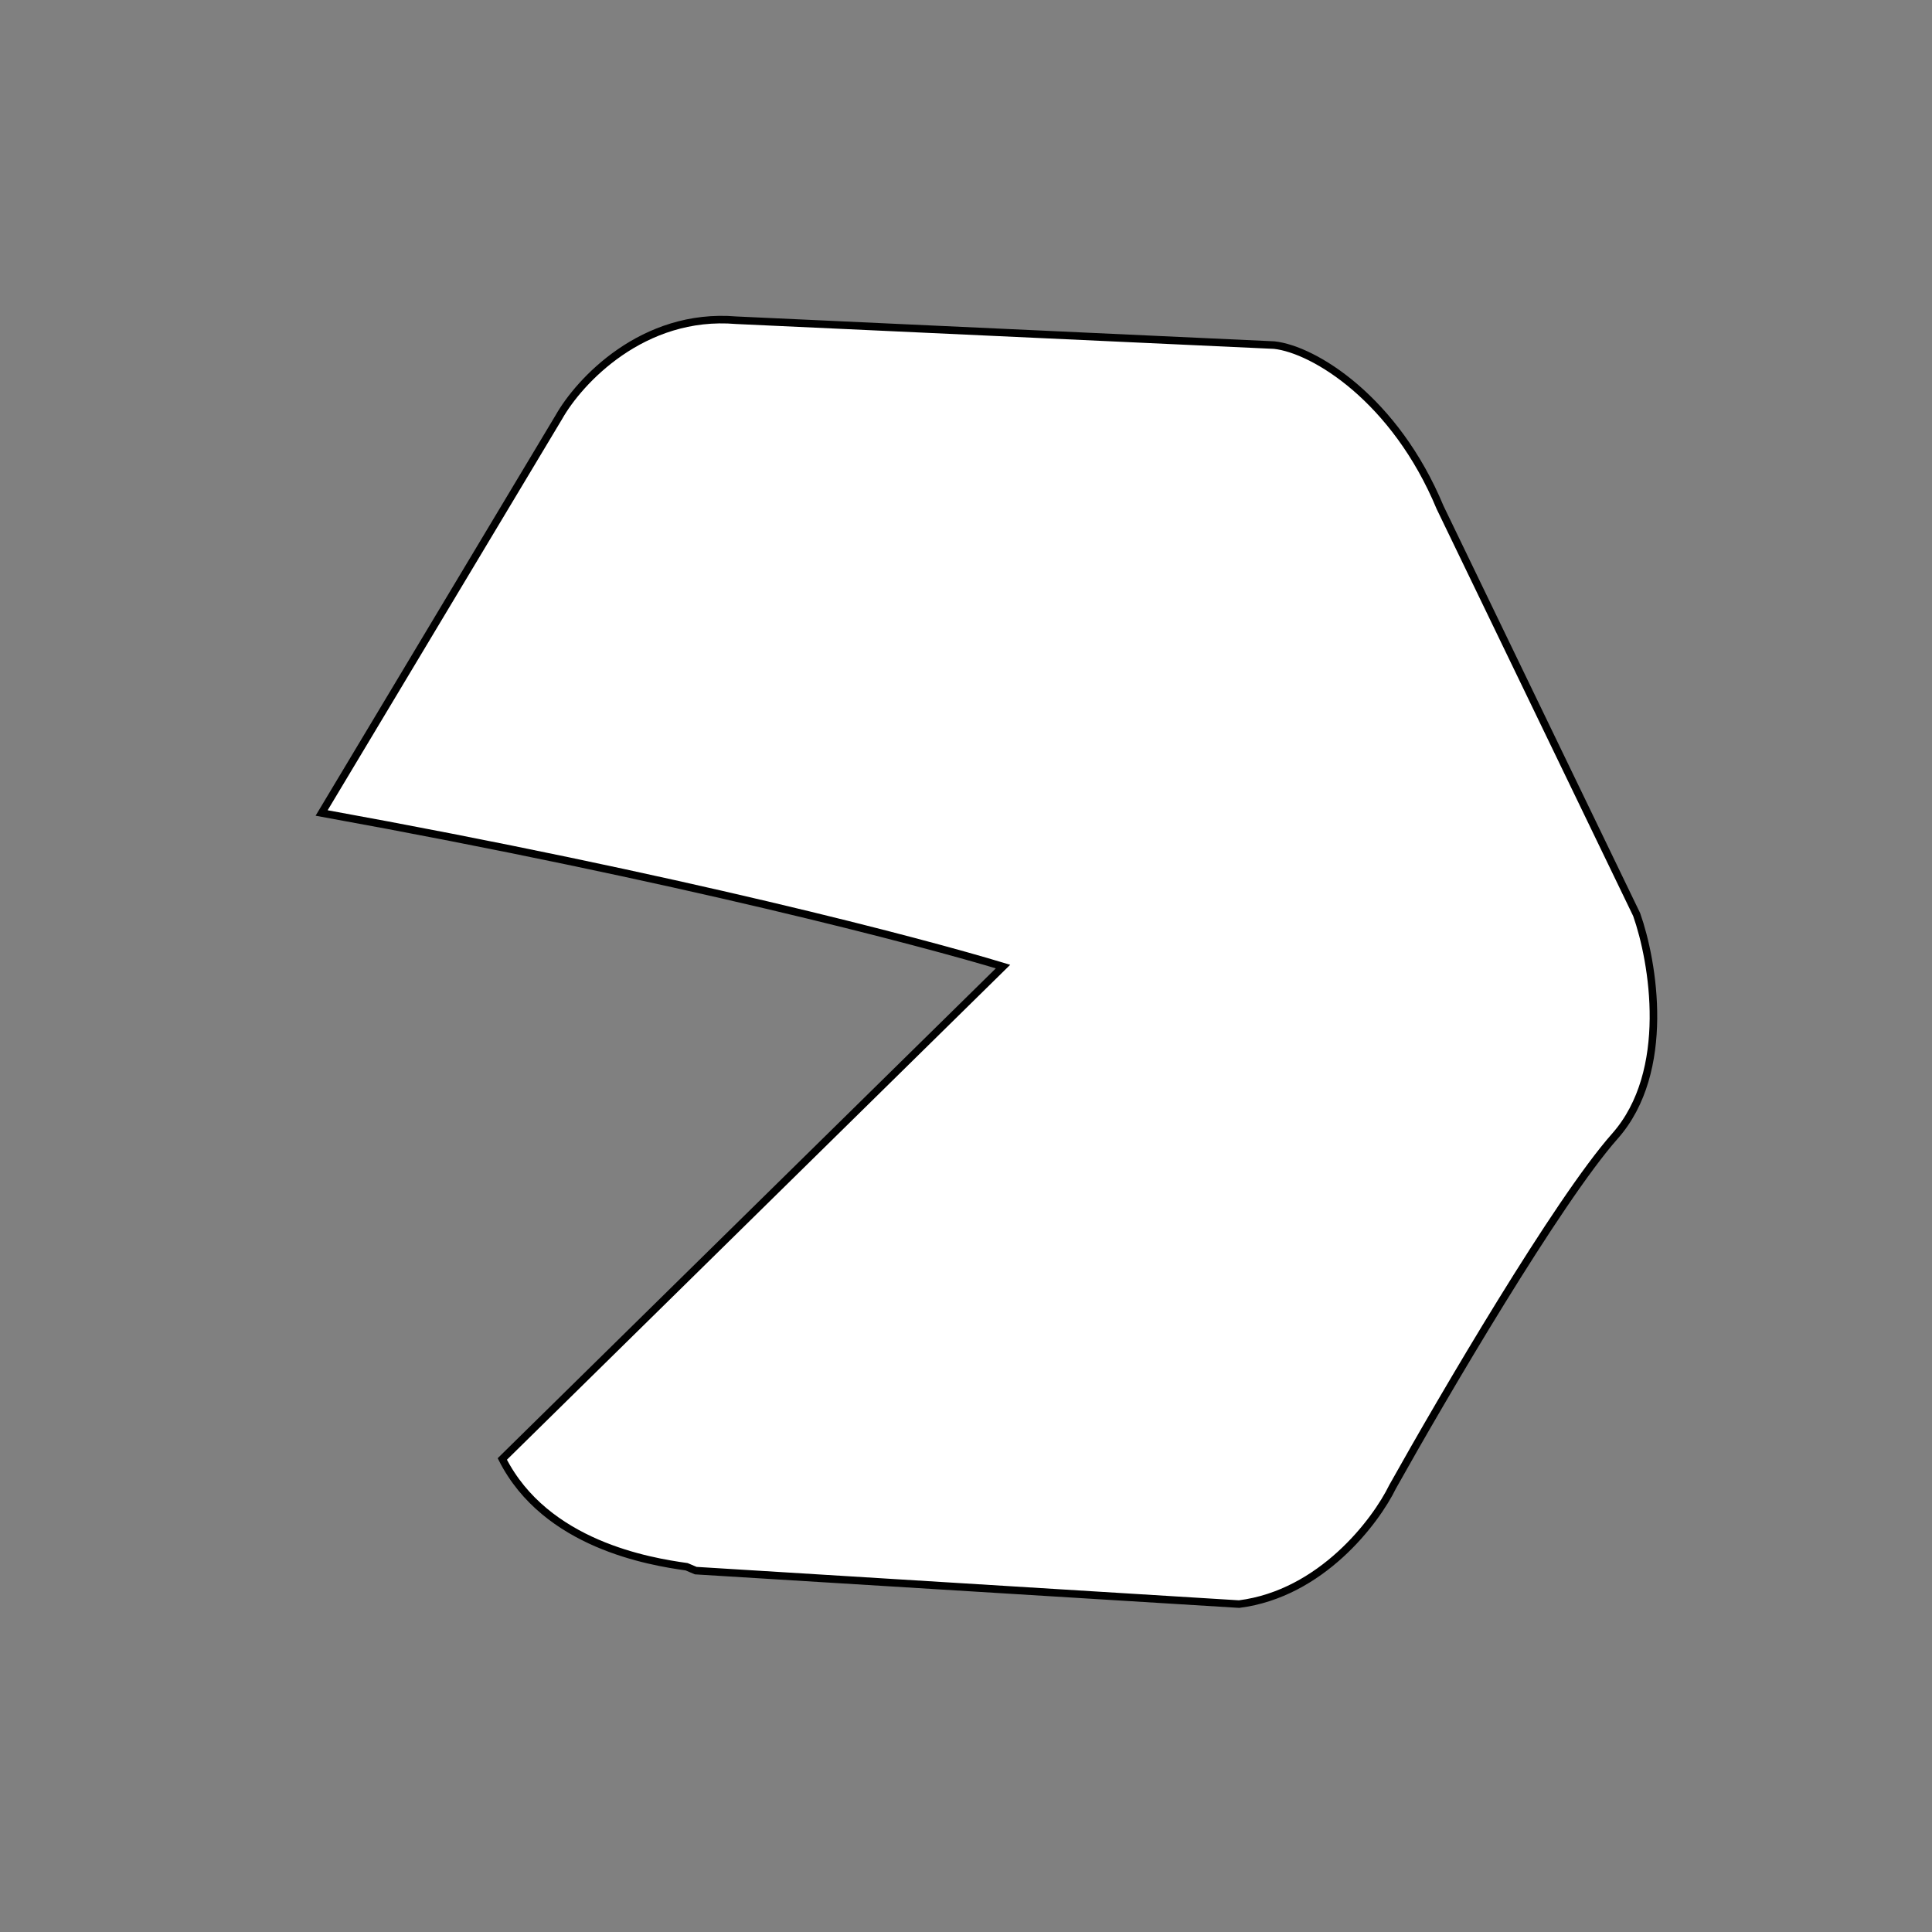 <svg width="256" height="256" viewBox="0 0 256 256" fill="none" xmlns="http://www.w3.org/2000/svg">
<rect x="0" y="0" width="256" height="256" fill="#808080" stroke="none"/>
<path d="M132.905 128.075L66.558 193.321C72.311 204.663 86.088 206.914 90.98 207.602L92.189 208.115L164.185 212.551C175.071 211.168 182.285 201.606 184.531 196.998C191.188 185.087 206.398 159.121 213.98 150.55C221.562 141.979 219.063 127.402 216.866 121.186L190.817 67.236C184.862 52.916 174.154 46.313 168.848 45.728L97.575 42.434C85.151 41.385 76.724 50.543 74.064 55.253L42.618 107.723C90.156 116.344 122.242 124.844 132.905 128.075Z" fill="white" stroke="black"/>
</svg>
